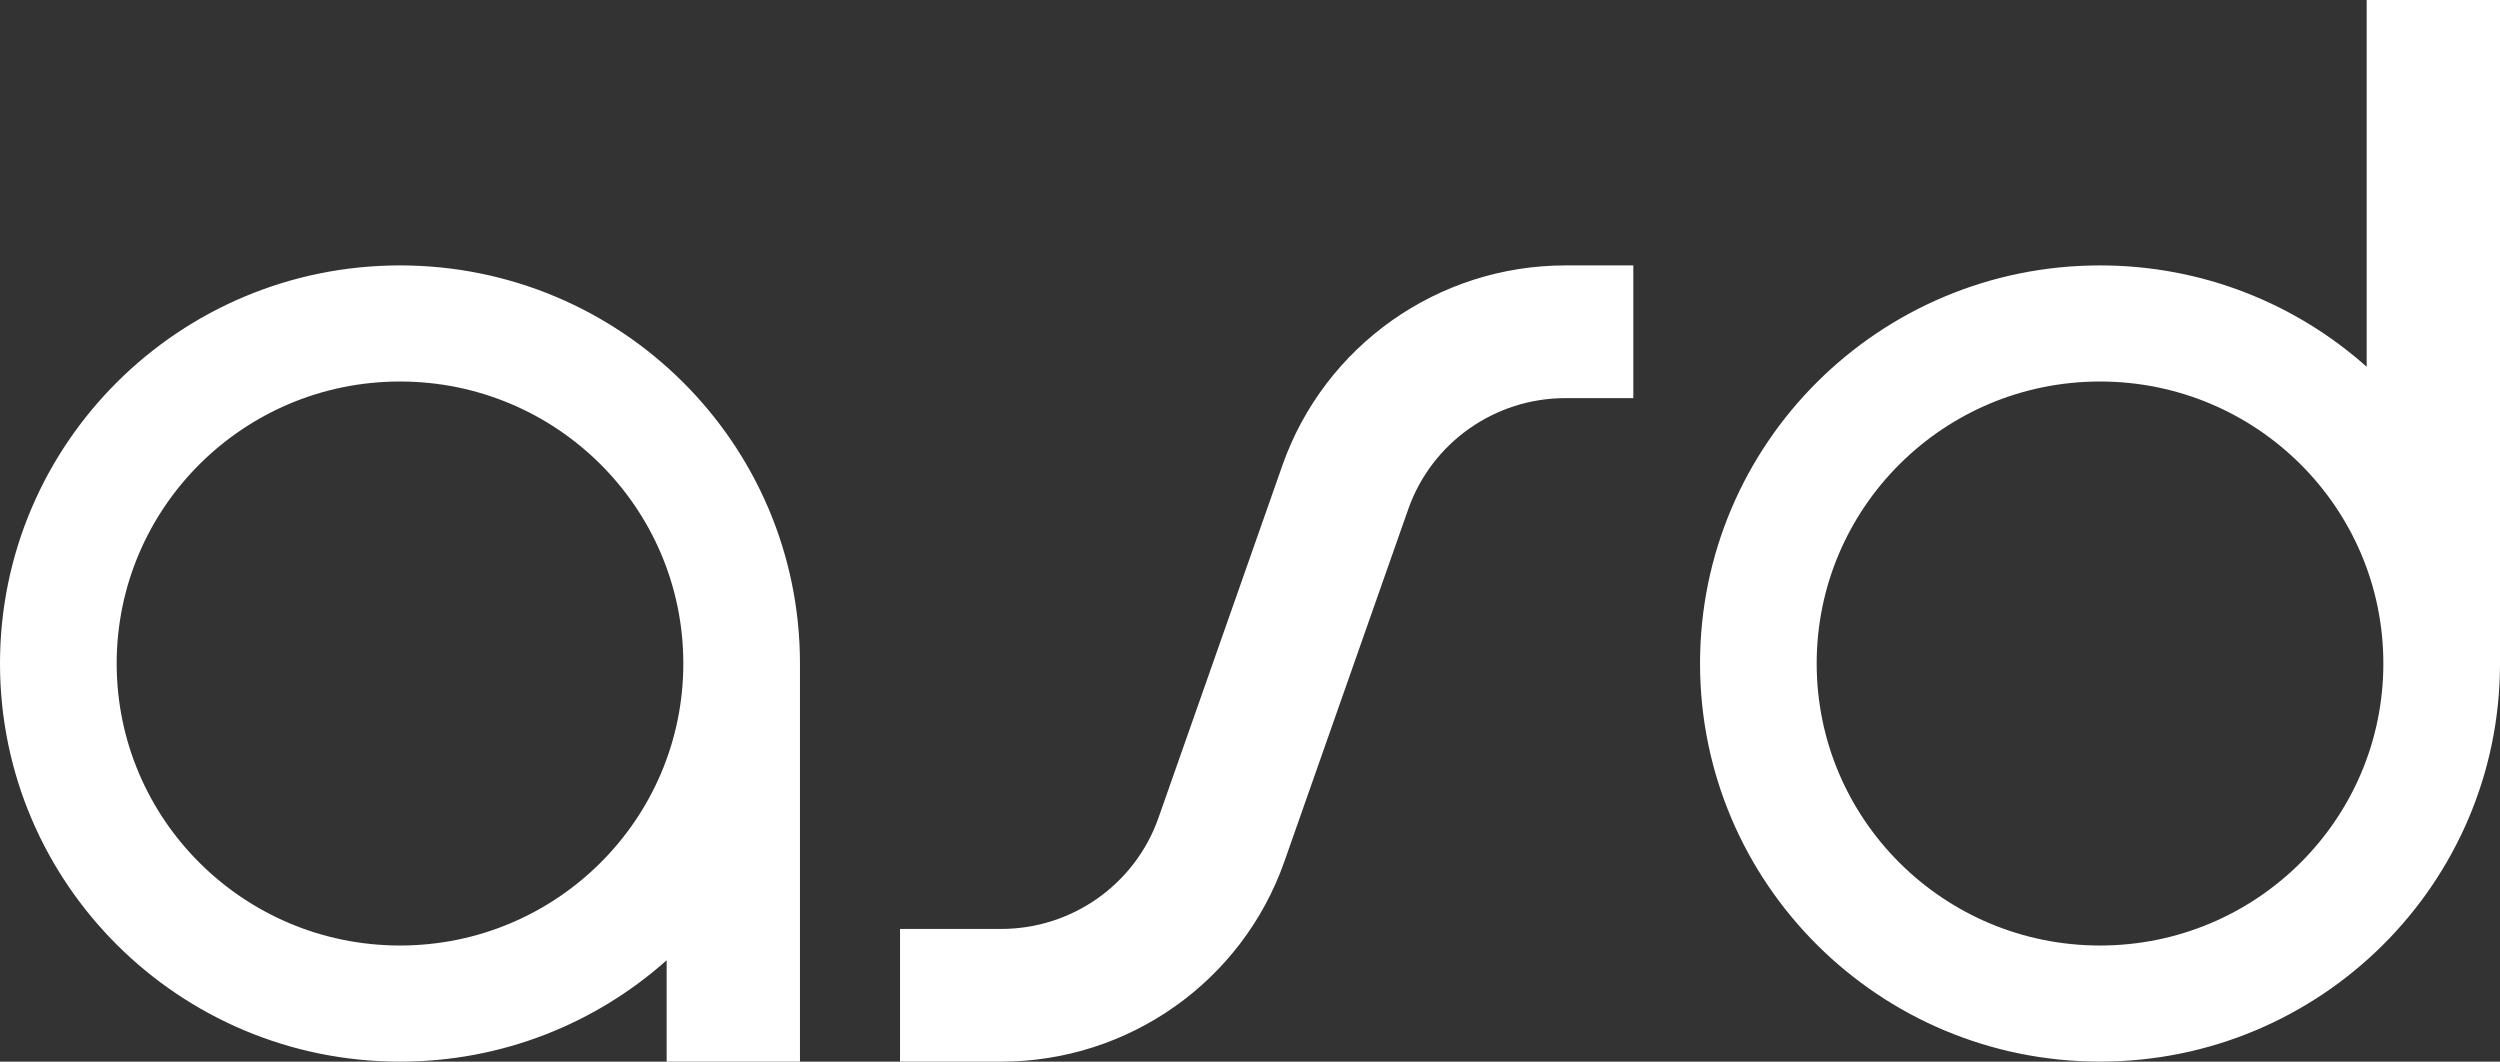 <svg width="73" height="31" viewBox="0 0 73 31" fill="none" xmlns="http://www.w3.org/2000/svg">
<rect x="0" y="0" width="73" height="31" fill="#333333" stroke="none"/>
<path fill-rule="evenodd" clip-rule="evenodd" d="M73 19.375C73 25.795 67.77 30.999 61.32 30.999C54.871 30.999 49.641 25.795 49.641 19.375C49.641 12.954 54.87 7.75 61.32 7.75C64.312 7.75 67.04 8.869 69.107 10.71V0H73V19.375ZM61.32 27.609C65.89 27.609 69.594 23.922 69.594 19.375C69.594 14.827 65.89 11.14 61.32 11.14C56.751 11.14 53.047 14.827 53.047 19.375C53.047 23.922 56.751 27.609 61.32 27.609ZM0 19.375C0 12.954 5.23 7.75 11.68 7.75C18.129 7.75 23.359 12.954 23.359 19.375V31H19.466V28.04C17.4 29.881 14.671 31 11.68 31C5.23 31 0 25.796 0 19.375ZM11.68 27.609C16.249 27.609 19.953 23.922 19.953 19.375C19.953 14.827 16.249 11.14 11.68 11.14C7.11 11.14 3.407 14.828 3.407 19.375C3.407 23.922 7.111 27.609 11.68 27.609ZM45.714 7.75C41.992 7.75 38.676 10.091 37.446 13.589L33.827 23.882C33.143 25.825 31.302 27.125 29.234 27.125H26.281V31H29.234C32.956 31 36.272 28.659 37.502 25.161L41.121 14.868C41.805 12.925 43.646 11.625 45.714 11.625H47.693V7.75H45.714Z" fill="white"/>
</svg>
